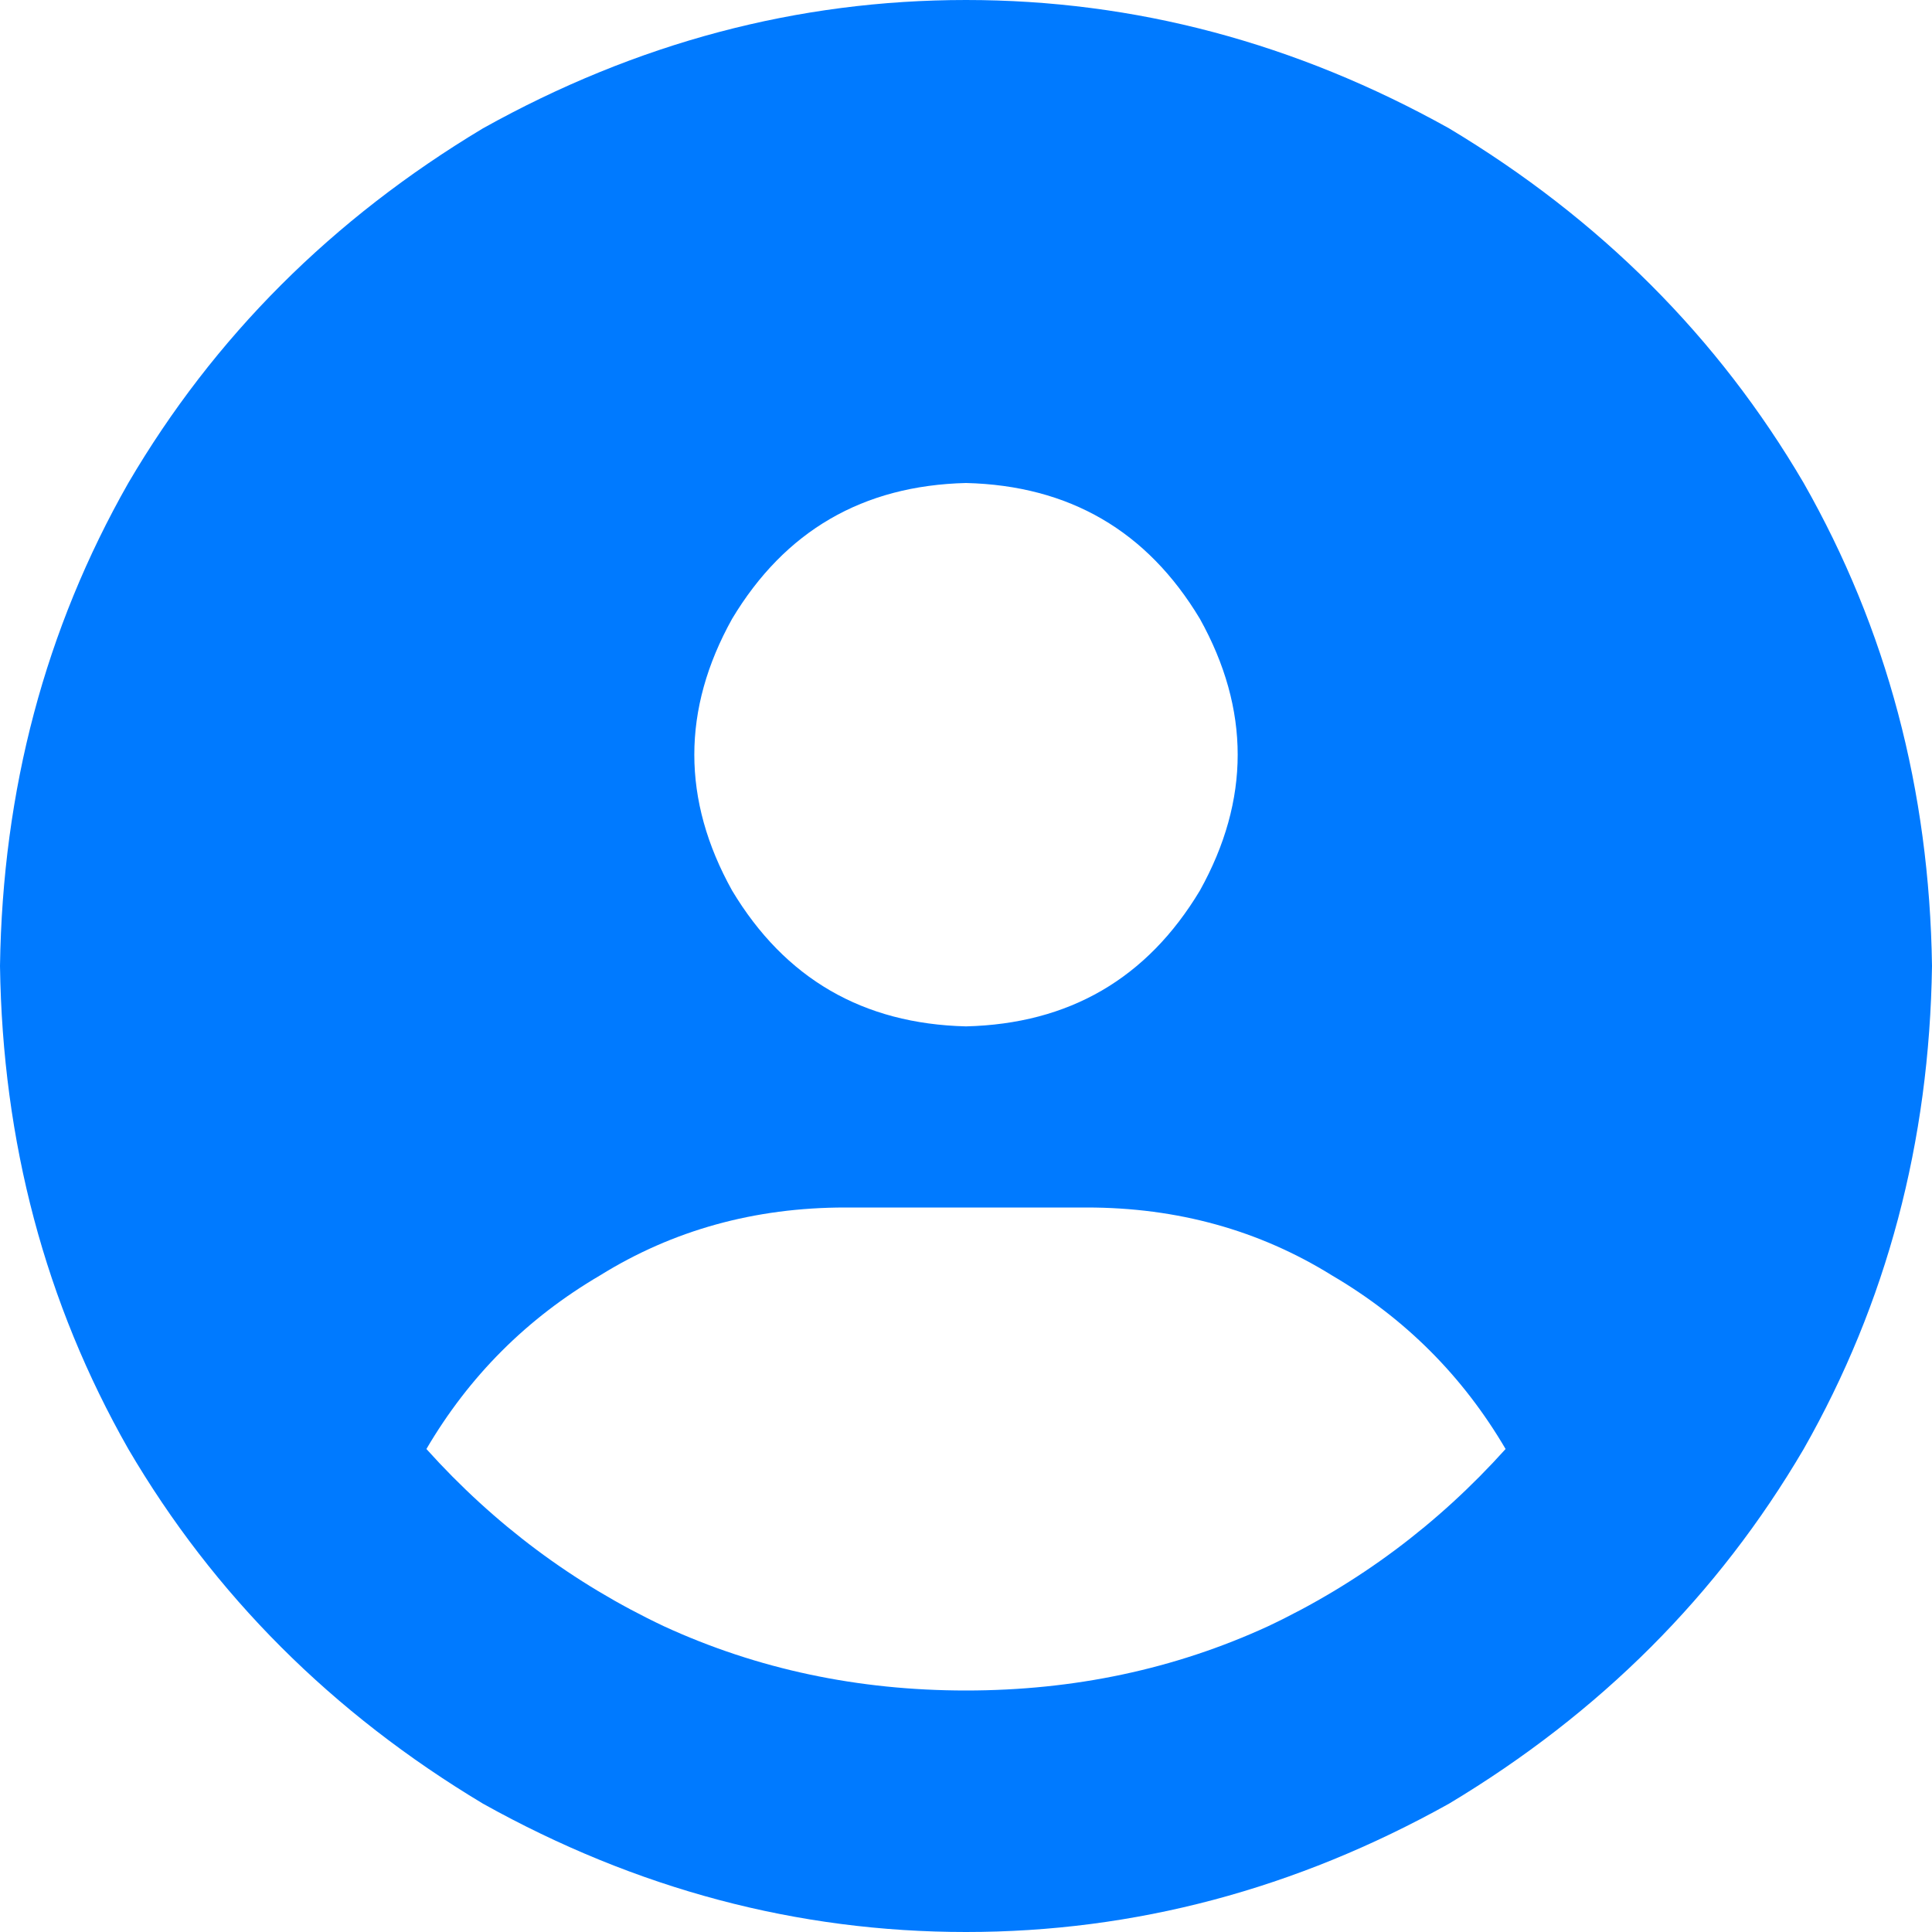 <svg xmlns="http://www.w3.org/2000/svg" fill="none" version="1.1" width="24" height="24" viewBox="0 0 24 24"><g transform="matrix(1,0,0,-1,0,48)"><path d="M18.703,30Q17.906,31.359,16.547,32.156Q15.188,33,13.5,33L10.5,33Q8.812,33,7.453,32.156Q6.094,31.359,5.297,30Q6.562,28.594,8.25,27.797Q9.984,27,12,27Q14.016,27,15.75,27.797Q17.438,28.594,18.703,30ZM0,36Q0.047,39.281,1.594,42Q3.188,44.719,6,46.406Q8.859,48,12,48Q15.141,48,18,46.406Q20.812,44.719,22.406,42Q23.953,39.281,24,36Q23.953,32.719,22.406,30Q20.812,27.281,18,25.594Q15.141,24,12,24Q8.859,24,6,25.594Q3.188,27.281,1.594,30Q0.047,32.719,0,36ZM12,35.25Q13.922,35.297,14.906,36.938Q15.844,38.625,14.906,40.312Q13.922,41.953,12,42Q10.078,41.953,9.094,40.312Q8.156,38.625,9.094,36.938Q10.078,35.297,12,35.25Z" fill="#007AFF" fill-opacity="1" style="mix-blend-mode:passthrough"/></g></svg>